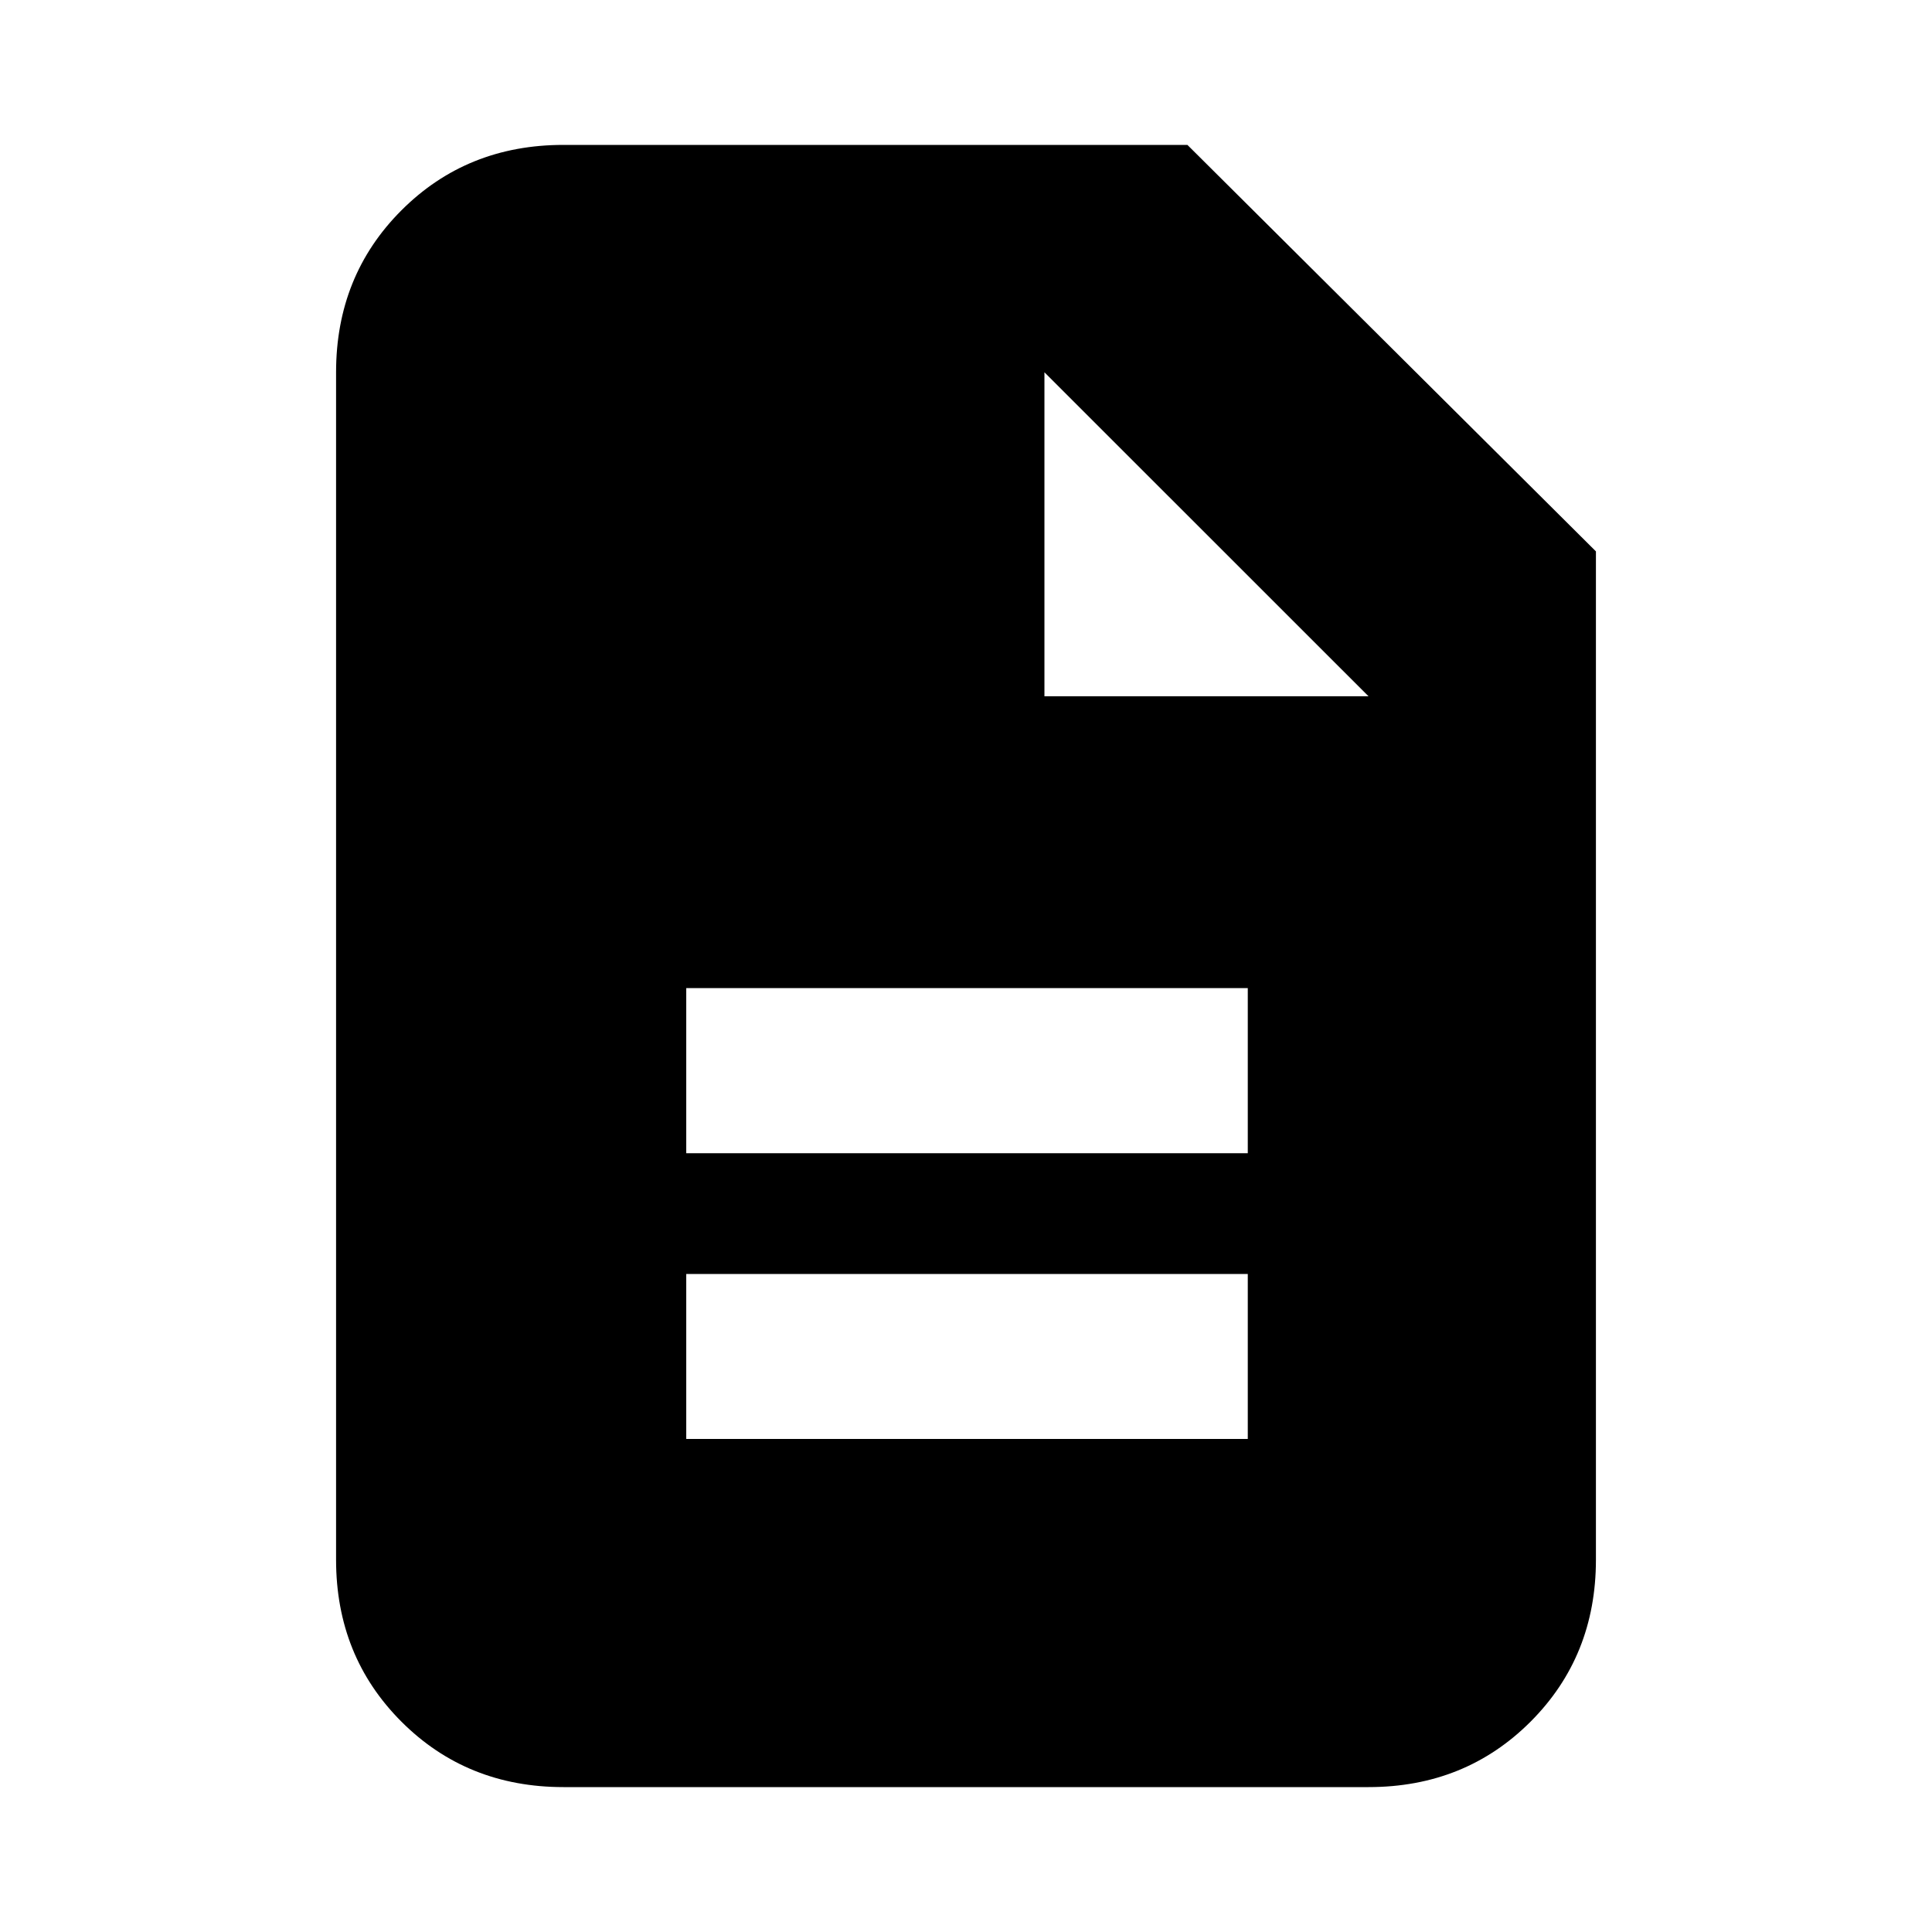 <svg xmlns="http://www.w3.org/2000/svg" height="20" width="20"><path d="M7.104 14.896h5.813v-1.708H7.104Zm0-2.958h5.813v-1.709H7.104ZM5.833 18.5q-1 0-1.677-.677t-.677-1.677V3.854q0-1 .677-1.677T5.833 1.5h6.459l4.229 4.208v10.438q0 1-.677 1.677t-1.677.677Zm4.979-11.292h3.355l-3.355-3.354Z"/></svg>